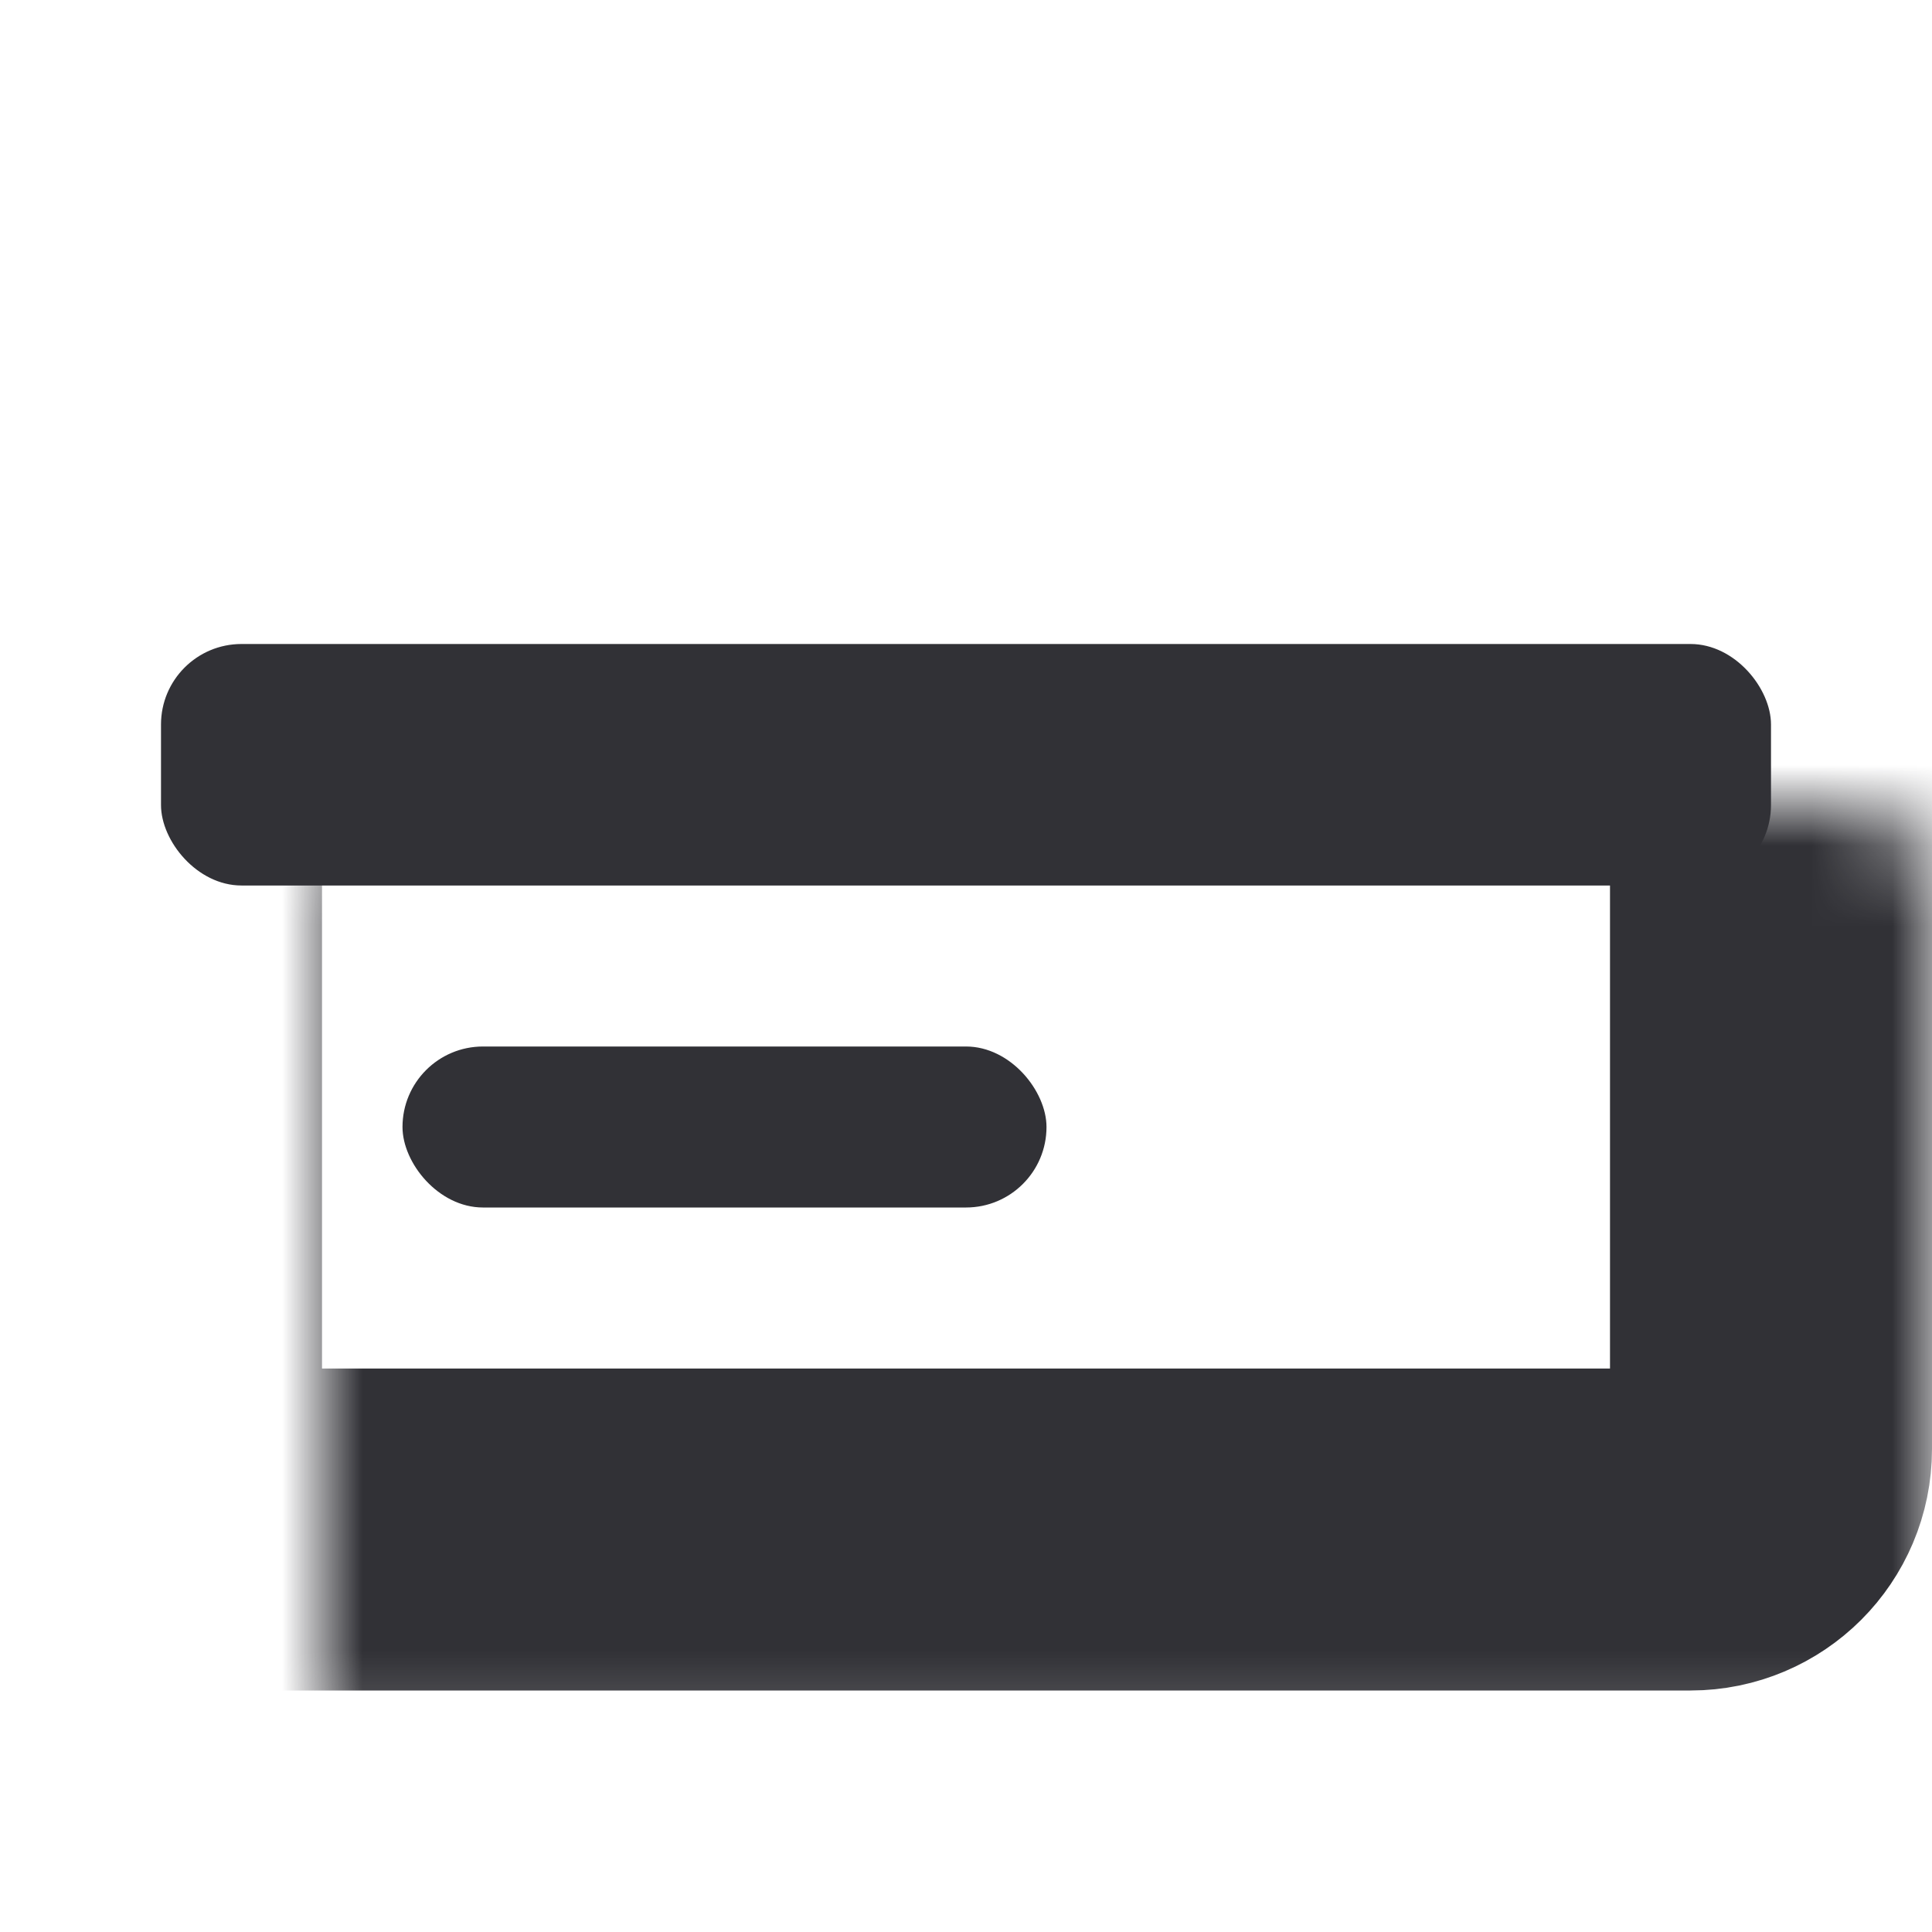 <svg width="24" height="24" viewBox="0 0 24 24" fill="none" xmlns="http://www.w3.org/2000/svg">
<mask id="path-1-inside-1" fill="white">
<rect x="2" y="5" width="20" height="14" rx="1"/>
</mask>
<rect x="2" y="5" width="20" height="14" rx="1" stroke="#313136" stroke-width="4" mask="url(#path-1-inside-1)"/>
<rect x="5" y="13" width="8" height="2" rx="1" fill="#313136"/>
<rect x="2" y="8" width="20" height="3" rx="1" fill="#313136"/>
</svg>
